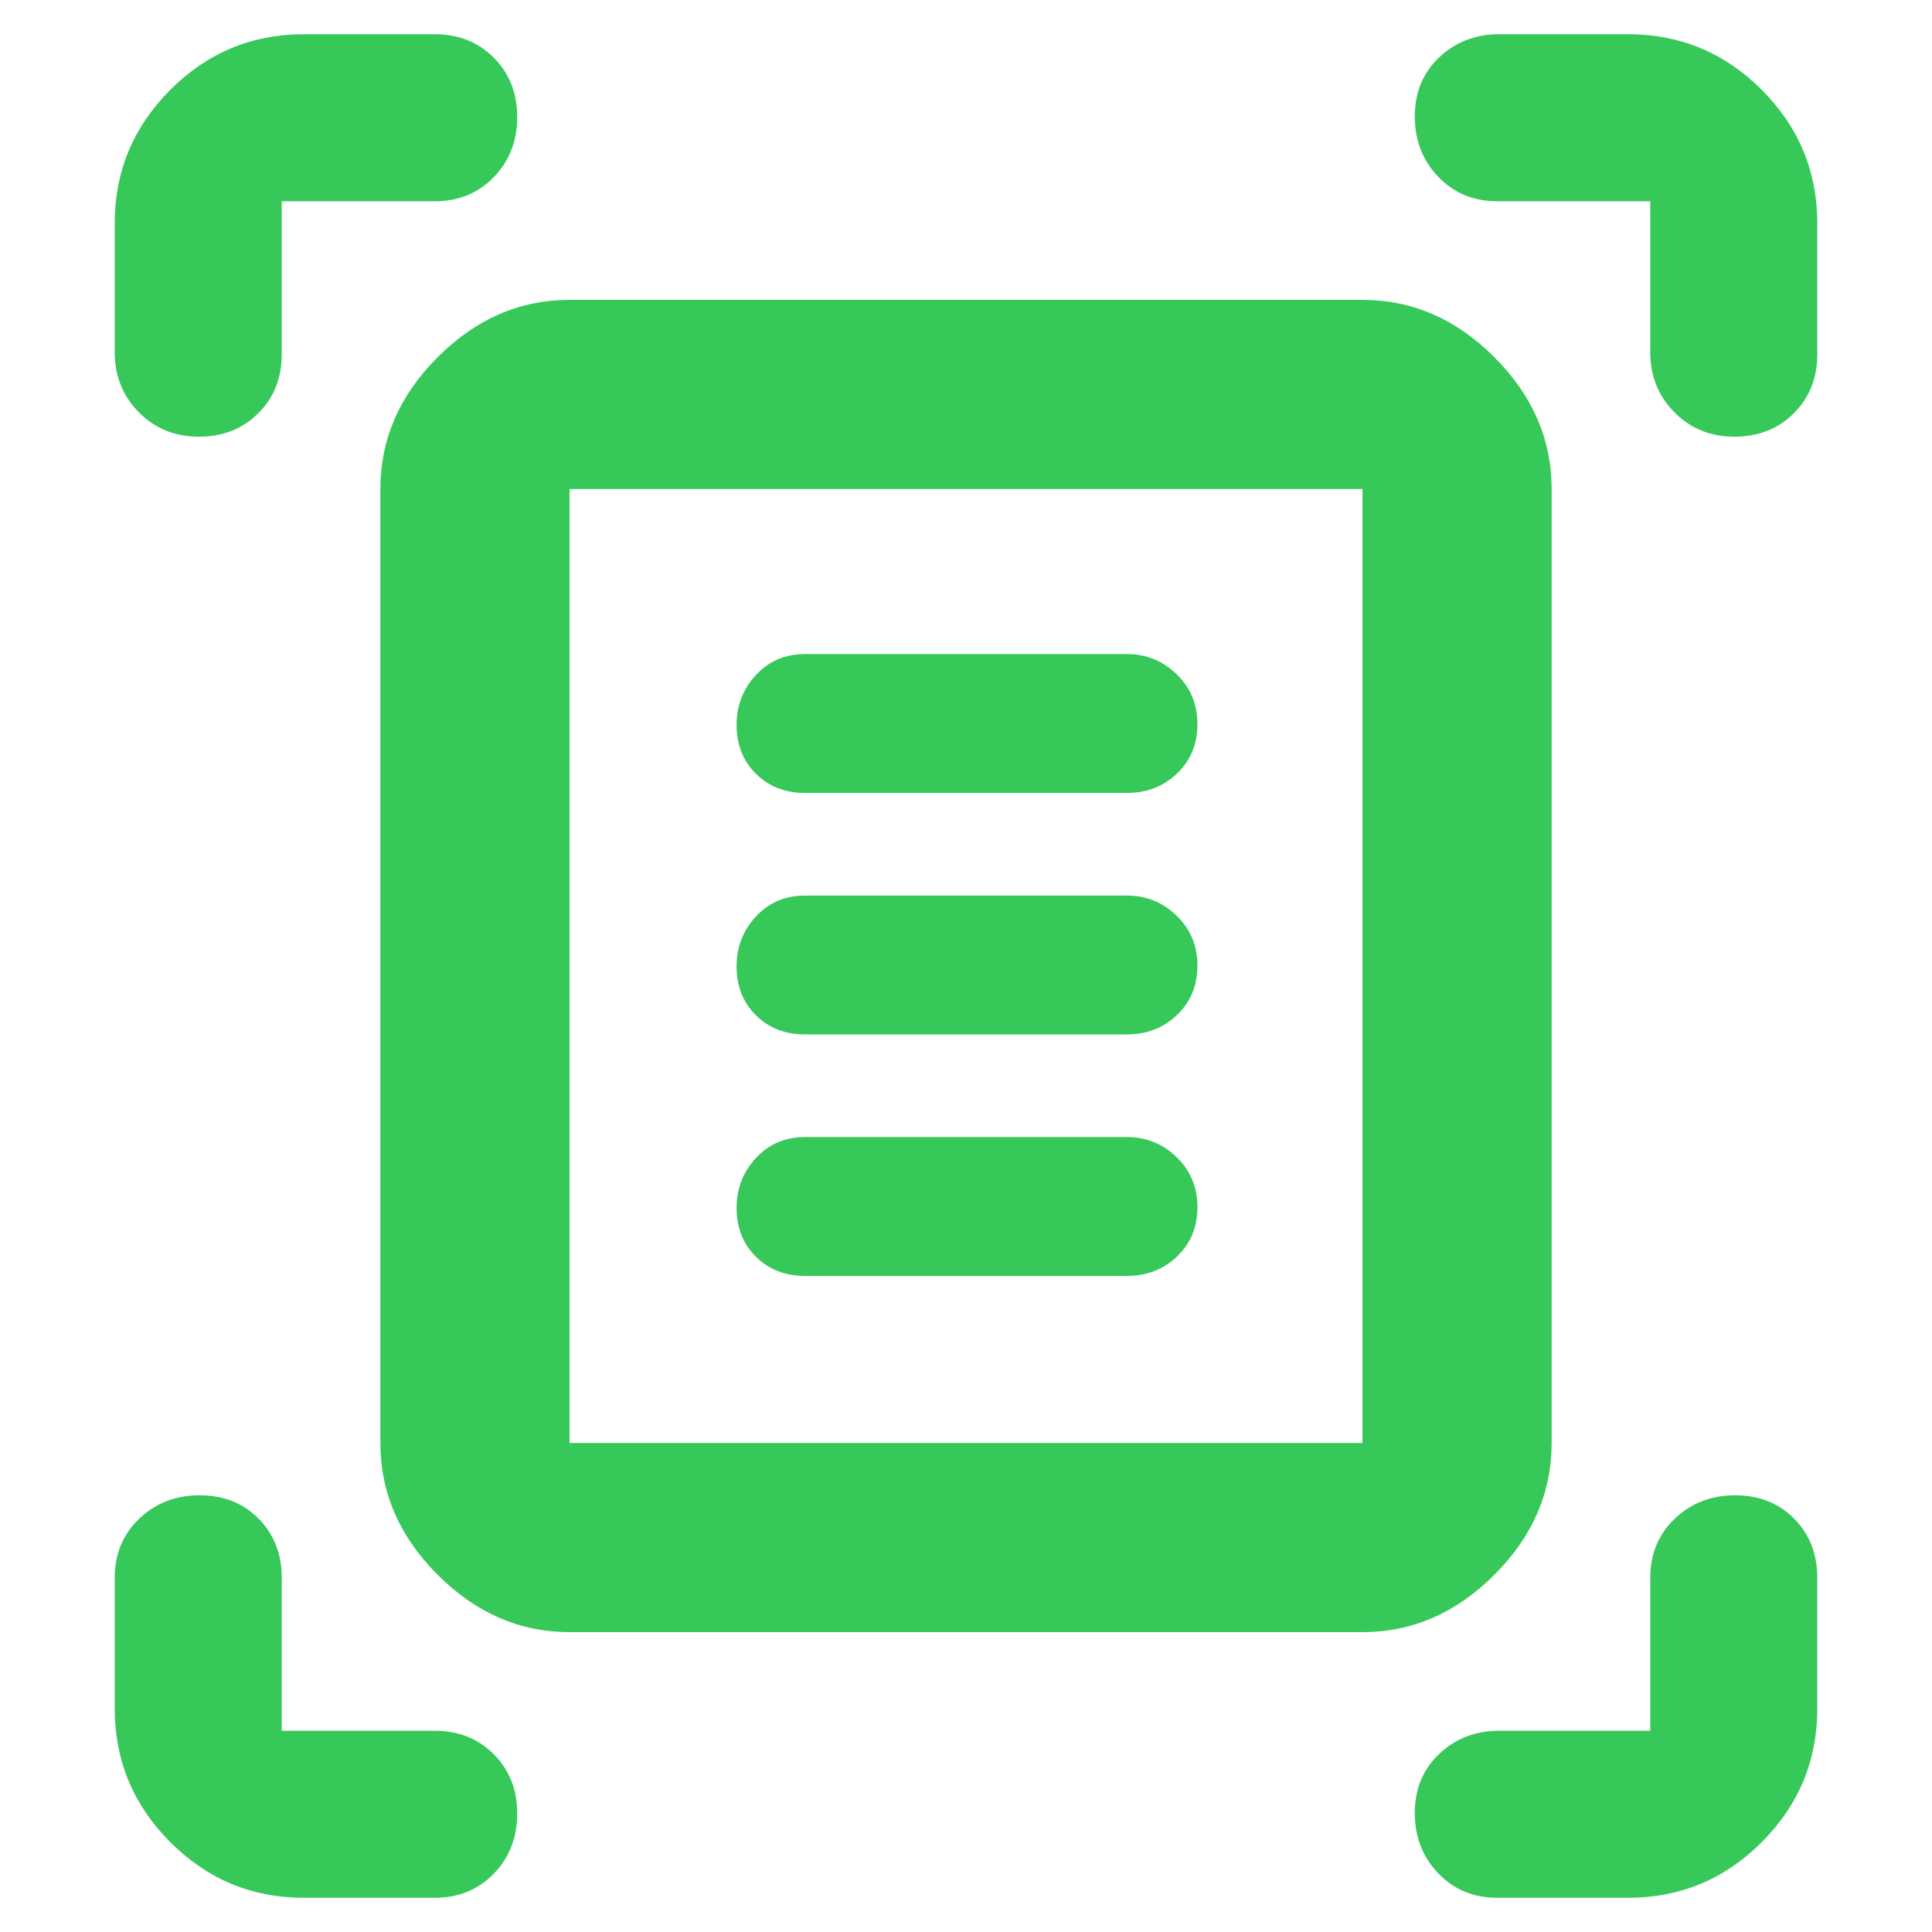 <svg height="48" viewBox="0 -960 960 960" width="48" xmlns="http://www.w3.org/2000/svg"><path fill="rgb(55, 200, 90)" d="m57-785v-64q0-38.75 27.63-66.38 27.62-27.62 66.37-27.62h65q17.75 0 29.38 11.68 11.62 11.67 11.62 29.5 0 17.82-11.62 29.82-11.63 12-29.38 12h-76v76q0 17.75-11.68 29.37-11.67 11.63-29.5 11.63-17.82 0-29.82-12.13-12-12.12-12-29.87zm763 0v-75h-76q-17.75 0-29.37-12.18-11.63-12.17-11.63-30 0-17.82 12.13-29.32 12.12-11.5 29.87-11.5h64q38.75 0 66.38 27.62 27.62 27.63 27.62 66.38v65q0 17.75-11.68 29.37-11.67 11.63-29.5 11.63-17.82 0-29.82-12.13-12-12.12-12-29.87zm-763 674v-65q0-17.75 12.18-29.38 12.17-11.62 30-11.62 17.82 0 29.32 11.62 11.5 11.63 11.5 29.38v76h76q17.75 0 29.38 11.68 11.62 11.67 11.62 29.5 0 17.82-11.62 29.82-11.63 12-29.38 12h-65q-38.75 0-66.37-27.63-27.63-27.62-27.63-66.37zm752 94h-65q-17.75 0-29.37-12.18-11.63-12.17-11.63-30 0-17.82 12.13-29.32 12.12-11.5 29.87-11.5h75v-76q0-17.75 12.18-29.38 12.17-11.62 30-11.62 17.82 0 29.32 11.62 11.5 11.63 11.5 29.38v65q0 38.75-27.62 66.37-27.63 27.63-66.38 27.63zm-526-226h394v-474h-394zm0 94q-37.05 0-65.52-28.48-28.48-28.47-28.48-65.52v-474q0-37.05 28.48-65.53 28.47-28.47 65.52-28.47h394q37.05 0 65.53 28.47 28.47 28.48 28.47 65.53v474q0 37.05-28.47 65.52-28.48 28.48-65.53 28.48zm117-417h160q14.75 0 24.88-9.68 10.12-9.67 10.12-24.5 0-14.82-10.34-24.82-10.33-10-24.66-10h-160q-14.75 0-24.37 10.39-9.63 10.39-9.63 24.79 0 14.82 9.63 24.32 9.62 9.5 24.37 9.5zm0 120h160q14.75 0 24.88-9.68 10.12-9.67 10.12-24.5 0-14.82-10.34-24.82-10.33-10-24.66-10h-160q-14.75 0-24.37 10.39-9.63 10.39-9.63 24.79 0 14.82 9.63 24.32 9.62 9.5 24.37 9.5zm0 120h160q14.75 0 24.88-9.68 10.12-9.67 10.12-24.5 0-14.82-10.34-24.82-10.33-10-24.66-10h-160q-14.75 0-24.37 10.39-9.63 10.39-9.63 24.79 0 14.82 9.63 24.32 9.62 9.5 24.37 9.5zm-117 83v-474z"/></svg>